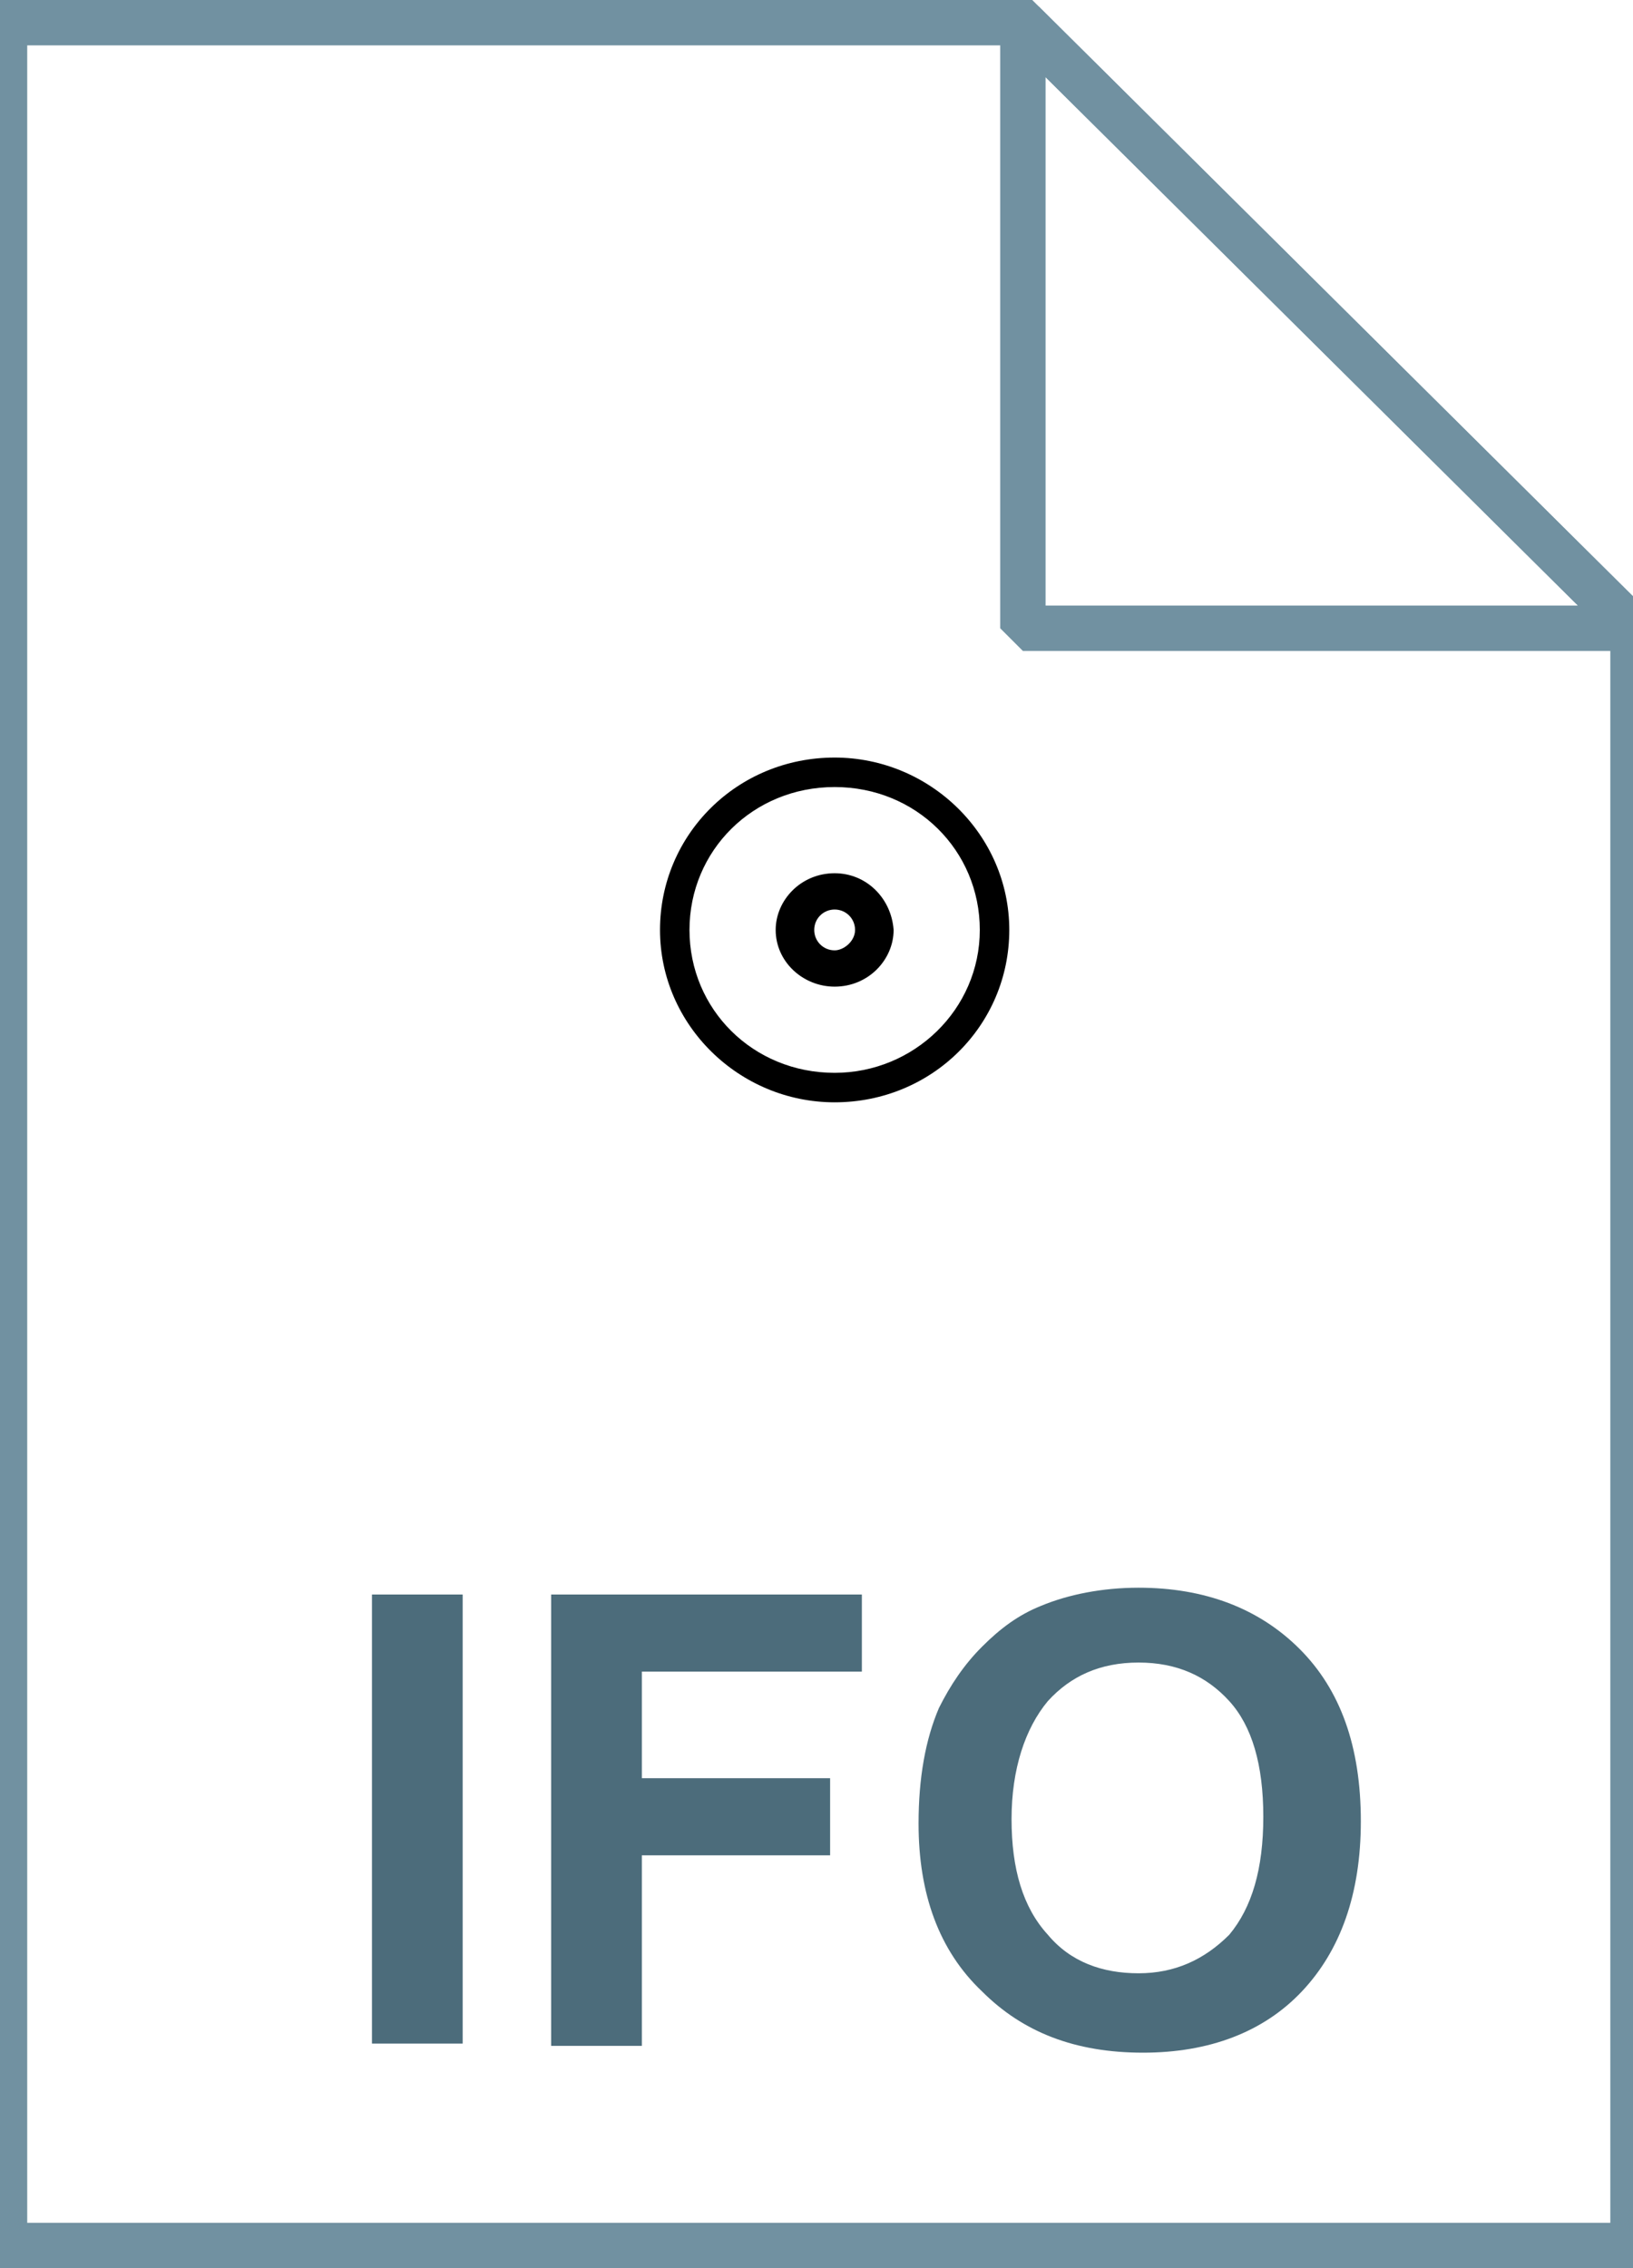 <svg fill="currentColor" xmlns="http://www.w3.org/2000/svg" viewBox="0 0 72 100"><linearGradient gradientUnits="userSpaceOnUse" x1="36.108" y1="3.003" x2="36.108" y2="101.001" gradientTransform="matrix(1 0 0 -1 0 102)"><stop offset="0" stop-color="#c8d4db"/><stop offset=".139" stop-color="#d8e1e6"/><stop offset=".359" stop-color="#ebf0f3"/><stop offset=".617" stop-color="#f9fafb"/><stop offset="1" stop-color="#fff"/></linearGradient><path d="M45.1 1L72 27.7V99H.2V1h44.9z" fill="url(#SVGID_1_)"/><path d="M45.1 1L72 27.7V99H.2V1h44.9z" fill-opacity="0" stroke="#7191a1" stroke-width="2"/><path d="M16.4 90.2V70.3h4v19.8h-4zm7.9 0V70.3H38v3.4h-9.7v4.7h8.3v3.4h-8.3v8.4h-4zm16.2-9.8c0-2 .3-3.7.9-5.1.5-1 1.1-1.9 1.9-2.7.8-.8 1.6-1.4 2.6-1.8 1.2-.5 2.7-.8 4.3-.8 2.9 0 5.3.9 7.1 2.7S60 77 60 80.3c0 3.2-.9 5.7-2.6 7.5s-4.1 2.7-7 2.7c-3 0-5.3-.9-7.1-2.7-1.9-1.8-2.8-4.3-2.8-7.4zm4.1-.2c0 2.2.5 3.9 1.6 5.1 1 1.2 2.4 1.7 4 1.7s2.9-.6 4-1.7c1-1.2 1.5-2.9 1.5-5.2 0-2.3-.5-4-1.5-5.1-1-1.1-2.3-1.7-4-1.7s-3 .6-4 1.7c-1 1.2-1.6 3-1.6 5.2z" fill="#4c6c7b"/><linearGradient gradientUnits="userSpaceOnUse" x1="36.75" y1="20.706" x2="36.75" y2="61.294"><stop offset="0" stop-color="#adccdc"/><stop offset="1" stop-color="#4c6c7b"/></linearGradient><path d="M36.8 20.7c-11.3 0-20.5 9.1-20.5 20.3s9.2 20.3 20.5 20.3S57.3 52.2 57.3 41 48 20.7 36.8 20.7zm0 27.2c-3.9 0-7-3.2-7-6.9 0-3.9 3.2-6.9 7-6.9 3.9 0 7 3.2 7 6.9 0 3.9-3.1 6.9-7 6.9z" opacity=".95" fill="url(#SVGID_2_)"/><path d="M36.8 38.5c-1.5 0-2.6 1.2-2.6 2.5 0 1.4 1.2 2.5 2.6 2.5 1.5 0 2.6-1.2 2.6-2.5-.1-1.4-1.2-2.5-2.6-2.5zm0 3.4c-.5 0-.9-.4-.9-.9s.4-.9.9-.9.9.4.9.9-.5.9-.9.9z"/><path d="M36.8 33.4c-4.3 0-7.7 3.4-7.7 7.6 0 4.2 3.5 7.6 7.7 7.6 4.3 0 7.7-3.4 7.7-7.6 0-4.2-3.5-7.6-7.7-7.6zm0 13.9c-3.6 0-6.4-2.8-6.4-6.3s2.8-6.3 6.4-6.3c3.6 0 6.4 2.8 6.4 6.3s-2.9 6.3-6.4 6.3z"/><linearGradient gradientUnits="userSpaceOnUse" x1="45.122" y1="74.229" x2="58.575" y2="87.683" gradientTransform="matrix(1 0 0 -1 0 102)"><stop offset="0" stop-color="#fff"/><stop offset=".35" stop-color="#fafbfb"/><stop offset=".532" stop-color="#edf1f4"/><stop offset=".675" stop-color="#dde5e9"/><stop offset=".799" stop-color="#c7d3da"/><stop offset=".908" stop-color="#adbdc7"/><stop offset="1" stop-color="#92a5b0"/></linearGradient><path d="M45.1 1L72 27.7H45.1V1z" fill="url(#SVGID_3_)"/><path d="M45.1 1L72 27.7H45.1V1z" fill-opacity="0" stroke="#7191a1" stroke-width="2" stroke-linejoin="bevel"/></svg>